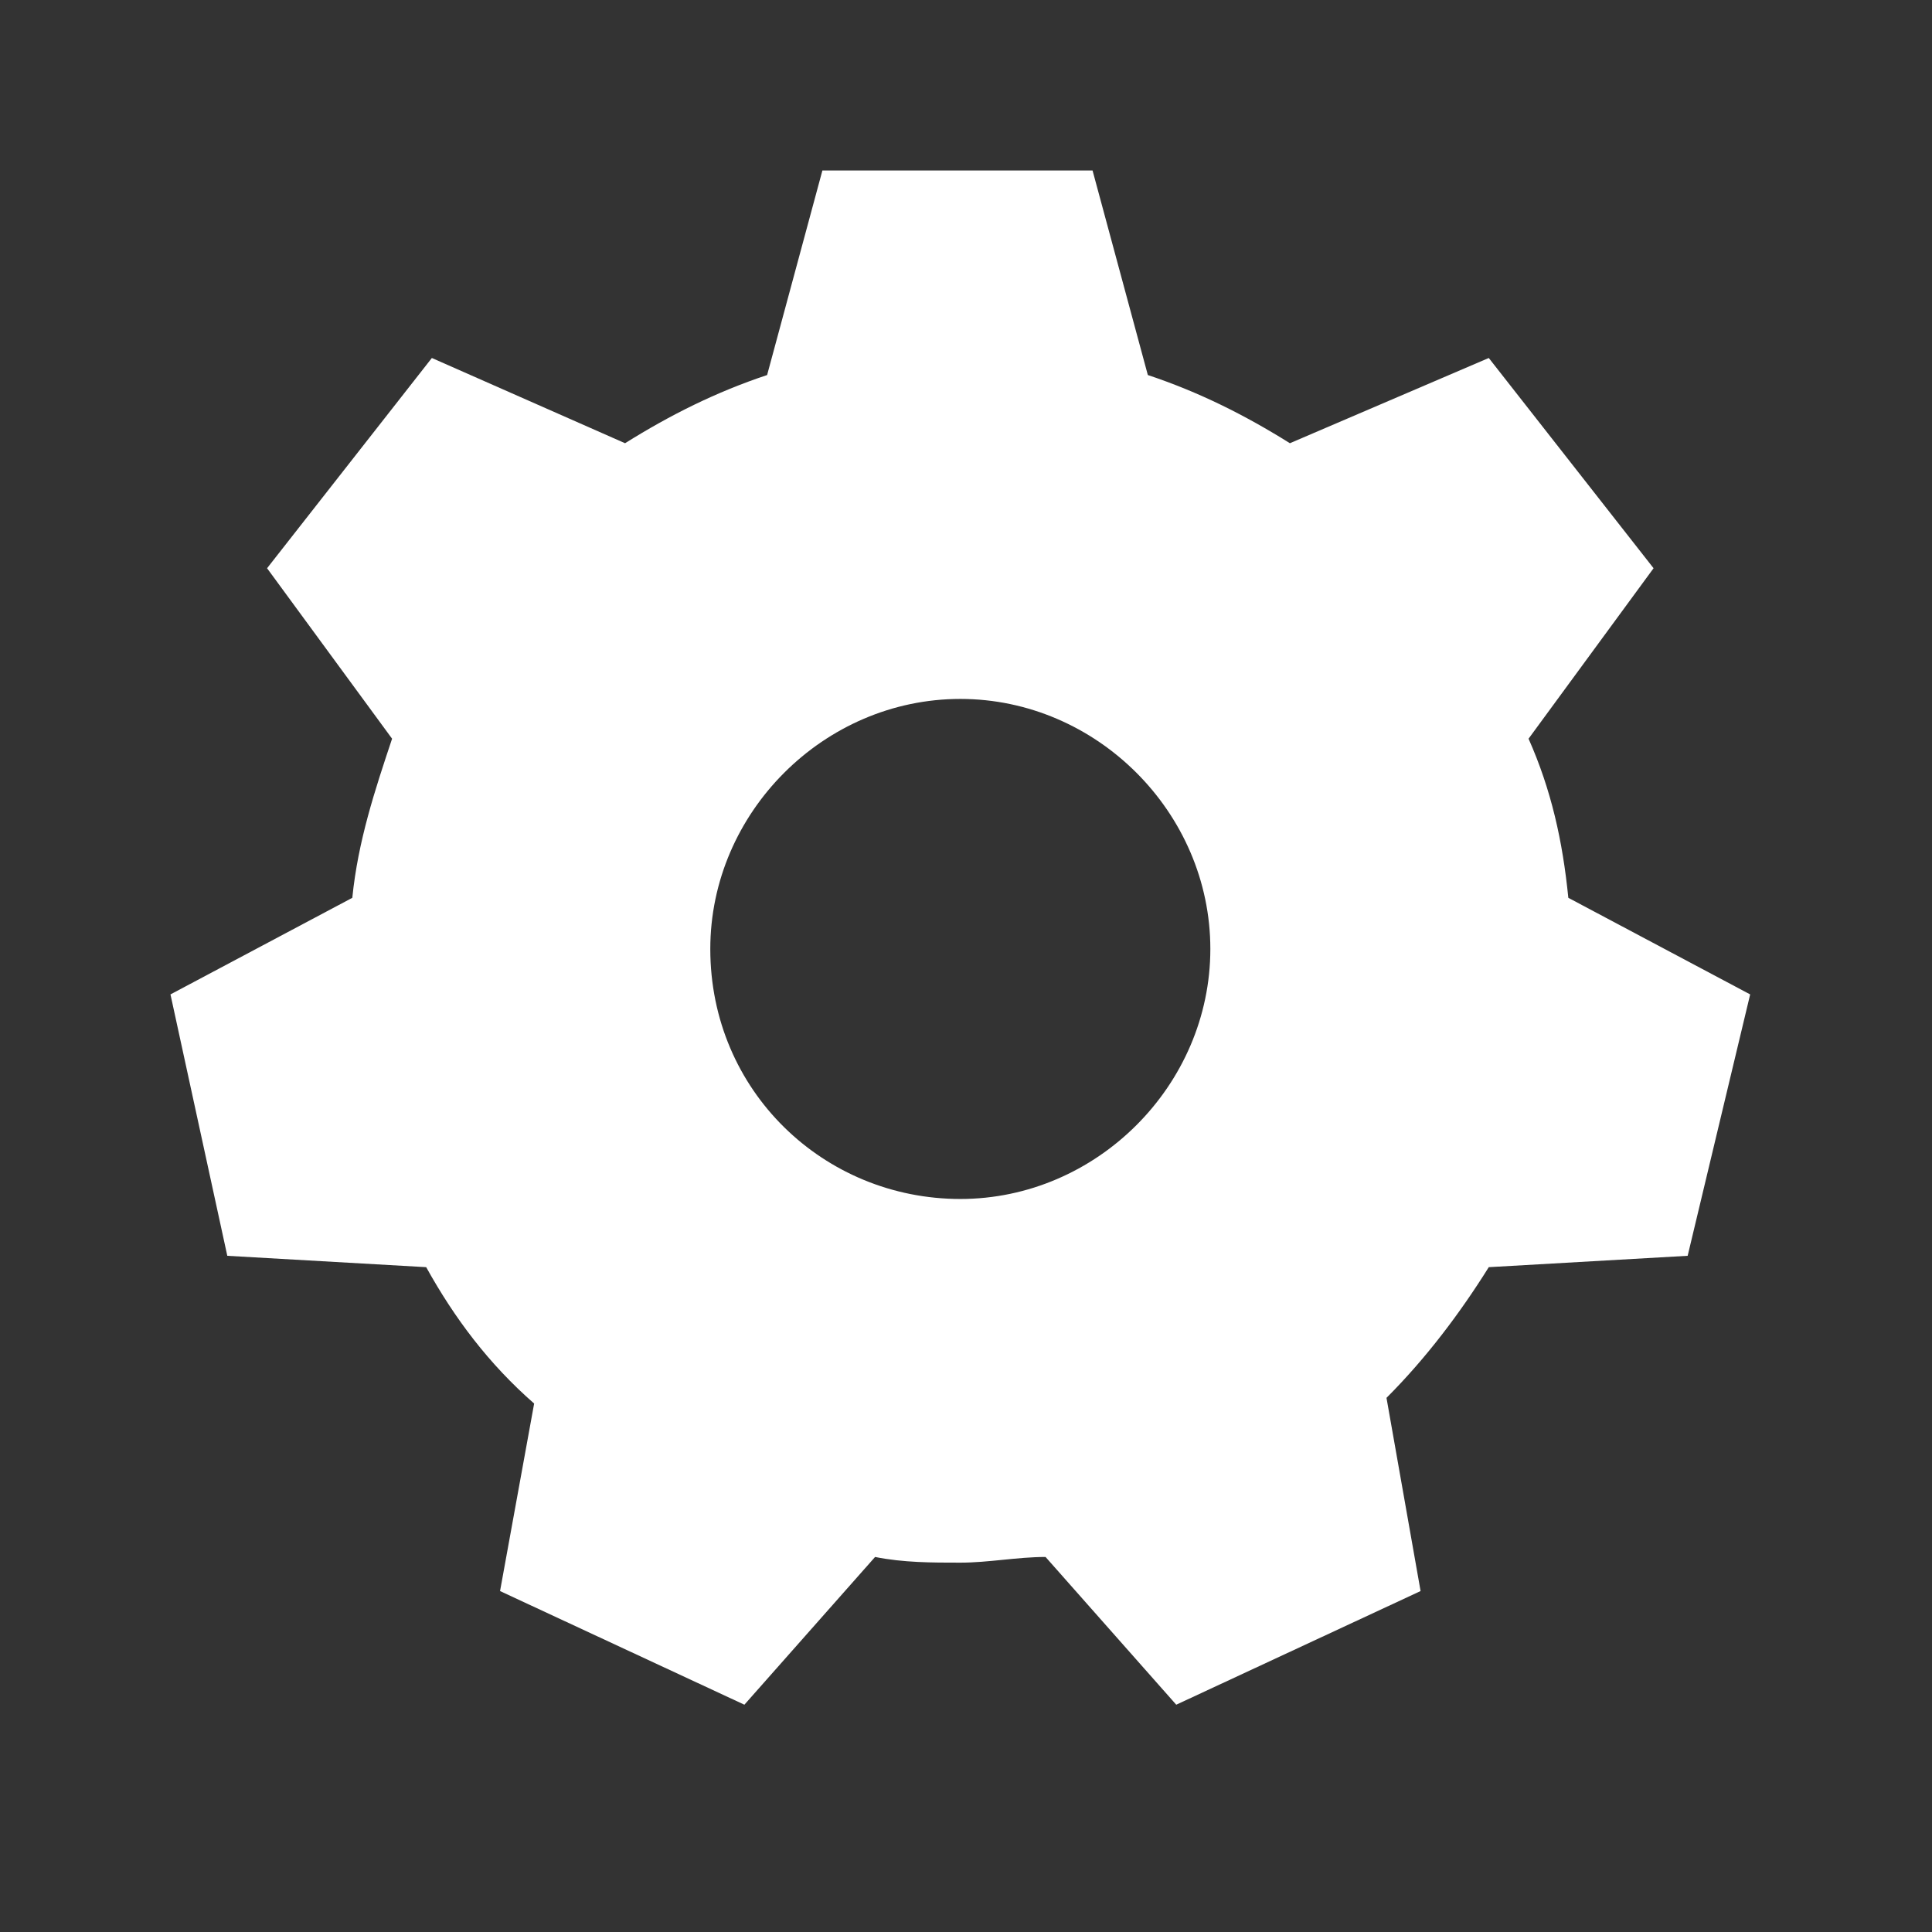 <?xml version="1.0" encoding="utf-8"?>
<!-- Generator: Adobe Illustrator 18.0.0, SVG Export Plug-In . SVG Version: 6.00 Build 0)  -->
<!DOCTYPE svg PUBLIC "-//W3C//DTD SVG 1.1//EN" "http://www.w3.org/Graphics/SVG/1.1/DTD/svg11.dtd">
<svg version="1.1" id="Settings" xmlns="http://www.w3.org/2000/svg" xmlns:xlink="http://www.w3.org/1999/xlink" x="0px" y="0px"
	 viewBox="0 0 34 34" enable-background="new 0 0 34 34" xml:space="preserve">
<rect x="0" y="0" width="34" height="34" fill="#333333" stroke="none"/>
<g enable-background="new    ">
	<g>
		<defs>
			<rect id="SVGID_1_" x="3" y="3" width="28" height="28"/>
		</defs>
		<clipPath id="SVGID_2_">
			<use xlink:href="#SVGID_1_"  overflow="visible"/>
		</clipPath>
		<g clip-path="url(#SVGID_2_)">
			<defs>
				<path id="SVGID_3_" d="M12.5,16.7c0-2.4,2-4.4,4.4-4.4c2.4,0,4.4,2,4.4,4.4c0,2.4-2,4.4-4.4,4.4C14.5,21.1,12.5,19.2,12.5,16.7
					 M26.2,22.3l3.5-0.2l1.1-4.6l-3.2-1.7c-0.1-1-0.3-1.9-0.7-2.8l2.2-3l-2.9-3.7l-3.5,1.5c-0.8-0.5-1.6-0.9-2.5-1.2l-1-3.7h-4.7
					l-1,3.7c-0.9,0.3-1.7,0.7-2.5,1.2L7.6,6.3L4.7,10l2.2,3c-0.3,0.9-0.6,1.8-0.7,2.8L3,17.5l1,4.6l3.5,0.2c0.5,0.9,1.1,1.7,1.9,2.4
					L8.8,28l4.3,2l2.3-2.6c0.5,0.1,1,0.1,1.5,0.1s1-0.1,1.5-0.1l2.3,2.6l4.3-2l-0.6-3.4C25.1,23.9,25.7,23.1,26.2,22.3"/>
			</defs>
			<clipPath id="SVGID_4_">
				<use xlink:href="#SVGID_3_"  overflow="visible"/>
			</clipPath>
			<g clip-path="url(#SVGID_4_)">
				<defs>
					<rect id="SVGID_5_" x="3" y="3" width="28" height="28"/>
				</defs>
				<clipPath id="SVGID_6_">
					<use xlink:href="#SVGID_5_"  overflow="visible"/>
				</clipPath>
				<rect x="-2" y="-2" clip-path="url(#SVGID_6_)" fill="#FFFFFF" width="37.8" height="37.1"/>
			</g>
		</g>
	</g>
</g>
</svg>
